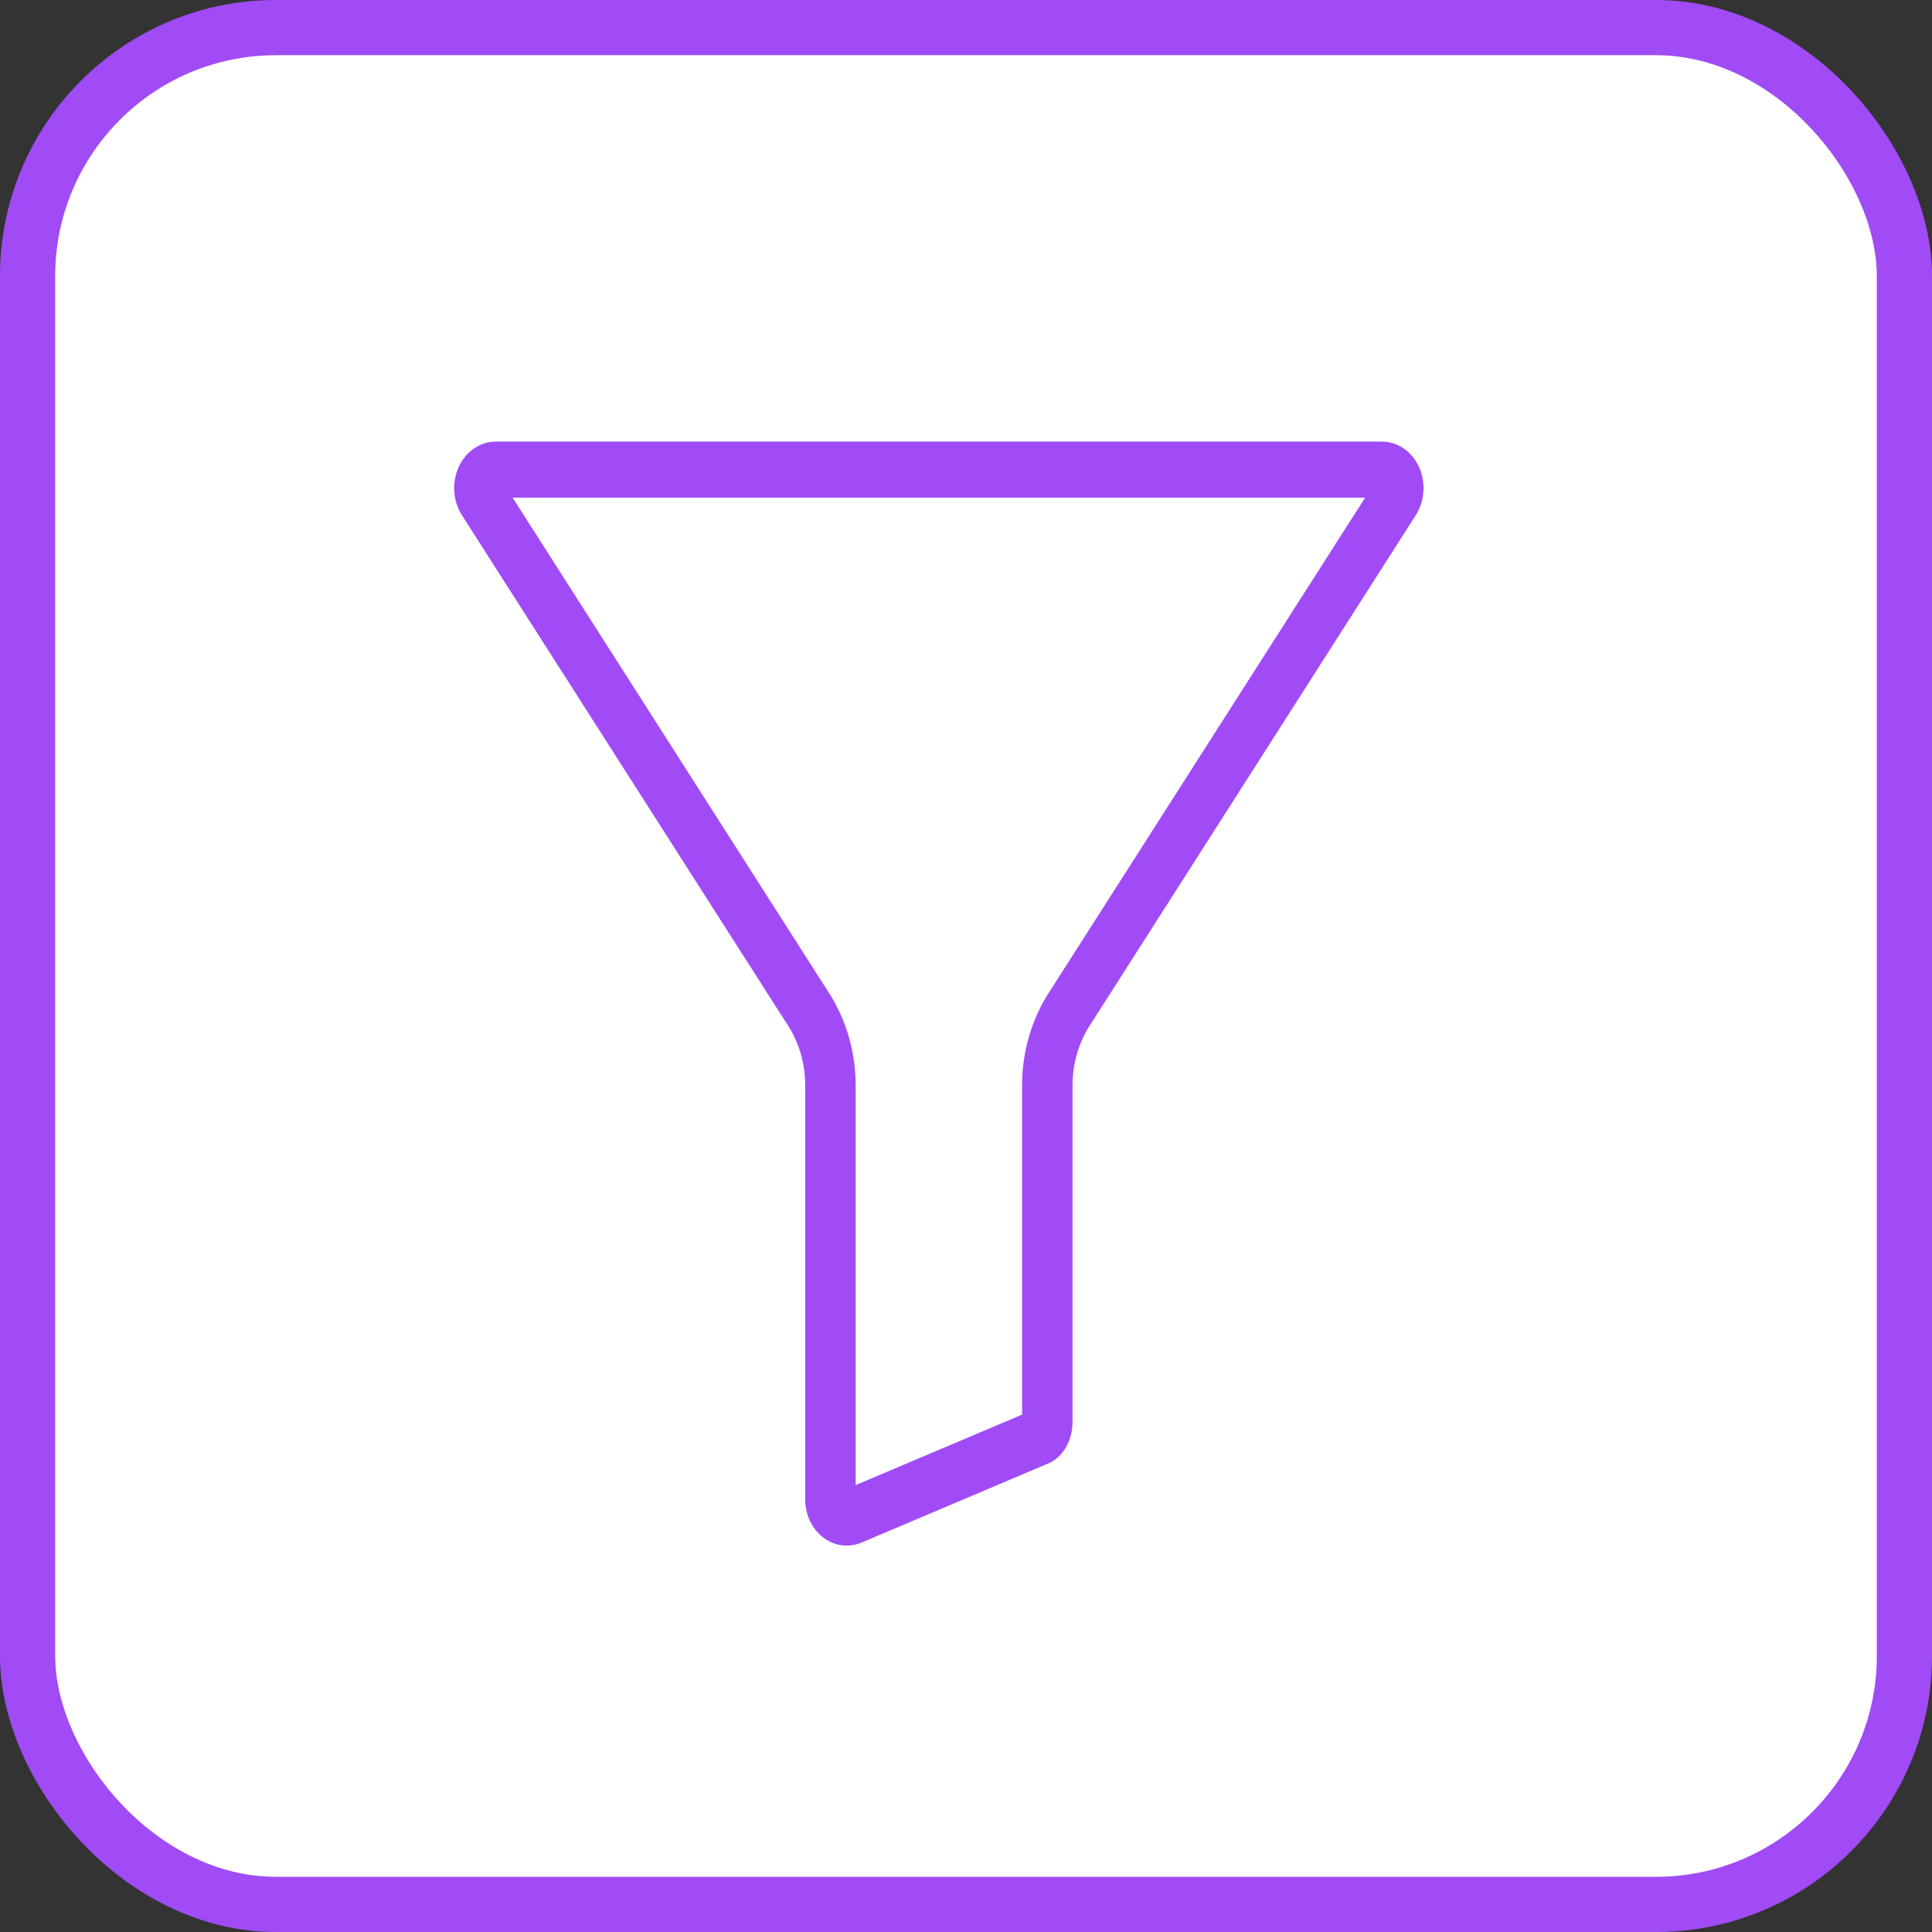 <svg width="35" height="35" viewBox="0 0 35 35" fill="none" xmlns="http://www.w3.org/2000/svg">
<rect x="0" y="0" width="35" height="35" fill="#333333" stroke="none"/>
<rect x="0.5" y="0.5" width="34" height="34" rx="4.5" fill="white" stroke="#A14BF7"/>
<g clip-path="url(#clip0)">
<path d="M25.032 8H8.984C8.701 7.999 8.442 8.175 8.312 8.455C8.181 8.738 8.204 9.08 8.372 9.339L14.251 18.541C14.253 18.544 14.255 18.547 14.257 18.55C14.471 18.871 14.586 19.259 14.587 19.658V27.16C14.586 27.383 14.664 27.596 14.805 27.754C14.946 27.911 15.138 28 15.338 28C15.44 28 15.54 27.977 15.634 27.934L18.938 26.534C19.234 26.434 19.43 26.124 19.43 25.75V19.658C19.431 19.259 19.546 18.871 19.76 18.55C19.762 18.547 19.764 18.544 19.766 18.541L25.645 9.338C25.812 9.08 25.835 8.738 25.704 8.455C25.575 8.175 25.315 7.999 25.032 8ZM19.023 17.949C18.695 18.444 18.517 19.043 18.516 19.658V25.627L15.501 26.904V19.658C15.5 19.043 15.322 18.444 14.993 17.949L9.286 9.015H24.731L19.023 17.949Z" fill="#A14BF7"/>
</g>
<defs>
<clipPath id="clip0">
<rect width="18" height="20" fill="white" transform="translate(8 8)"/>
</clipPath>
</defs>
</svg>
